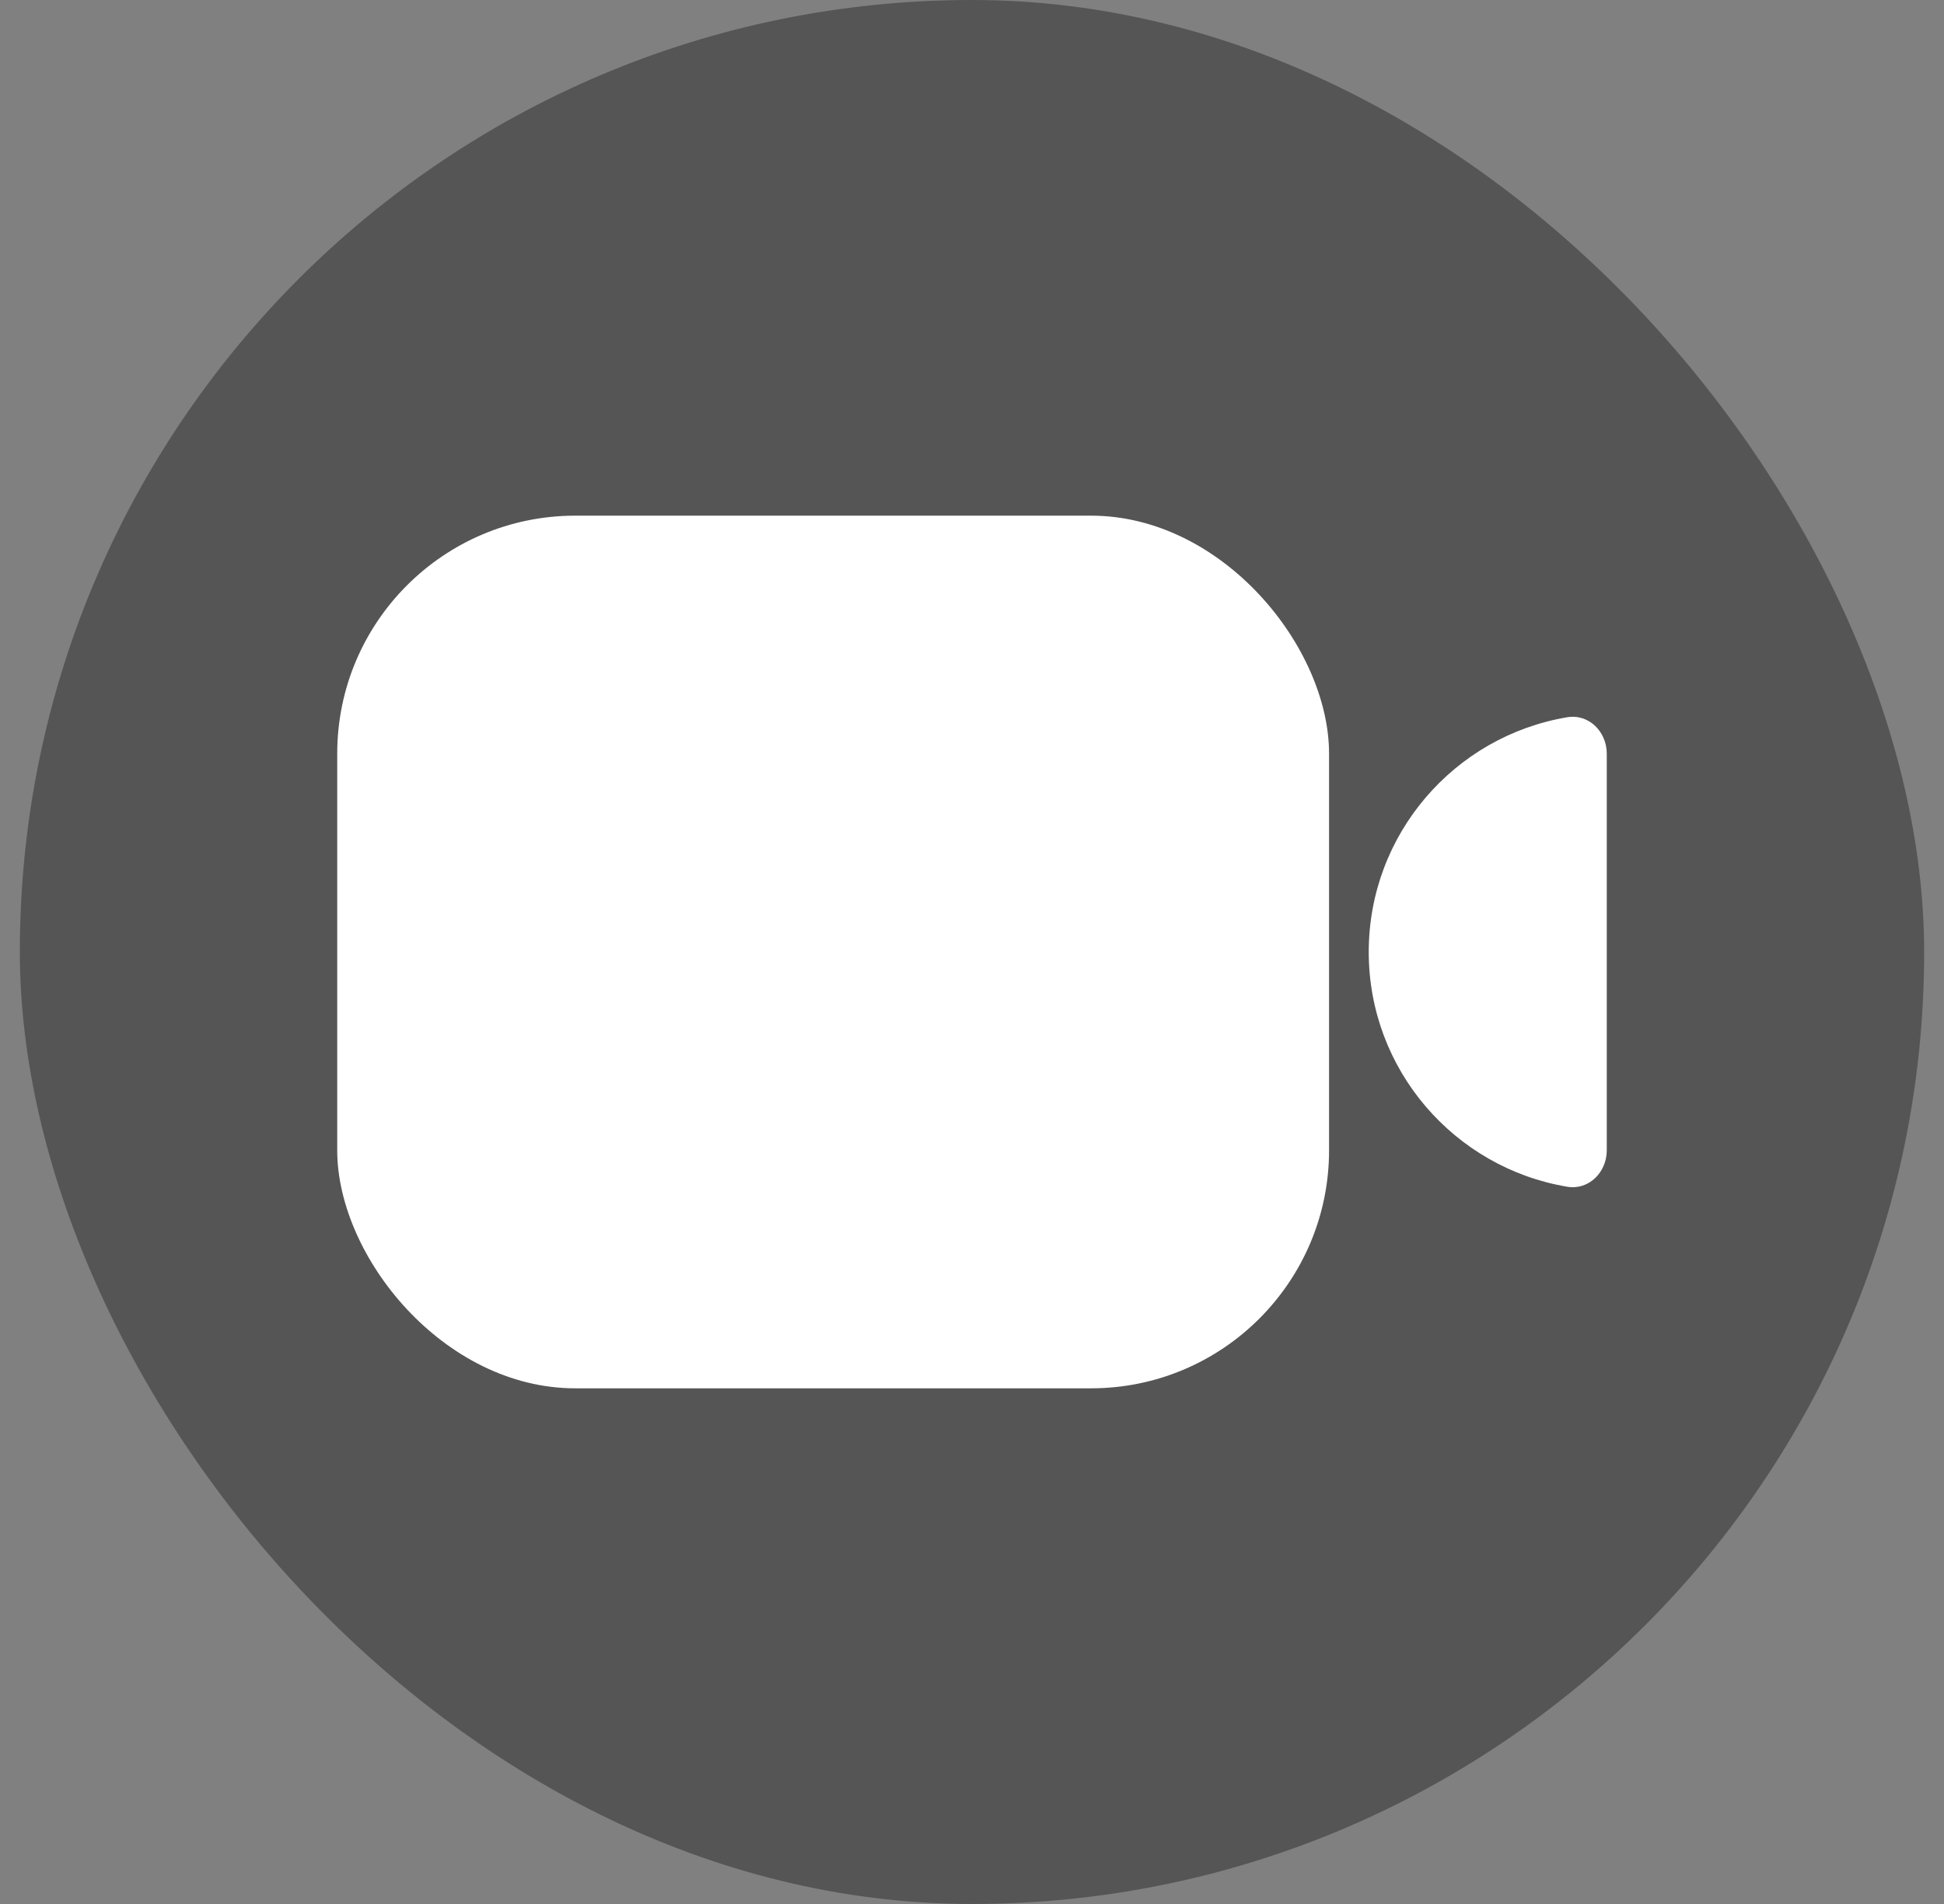 <svg width="49" height="48" viewBox="0 0 49 48" fill="none" xmlns="http://www.w3.org/2000/svg">
<rect x="0" y="0" width="49" height="48" fill="#808080" stroke="none"/>
<rect x="0.5" width="48" height="48" rx="24" fill="#555555"/>
<rect x="8.5" y="13" width="25" height="22" rx="6" fill="white"/>
<path d="M40.5 19C40.5 18.448 40.049 17.991 39.504 18.082C36.664 18.557 34.5 21.026 34.5 24C34.5 26.974 36.664 29.443 39.504 29.918C40.049 30.009 40.5 29.552 40.5 29V19Z" fill="white"/>
</svg>
